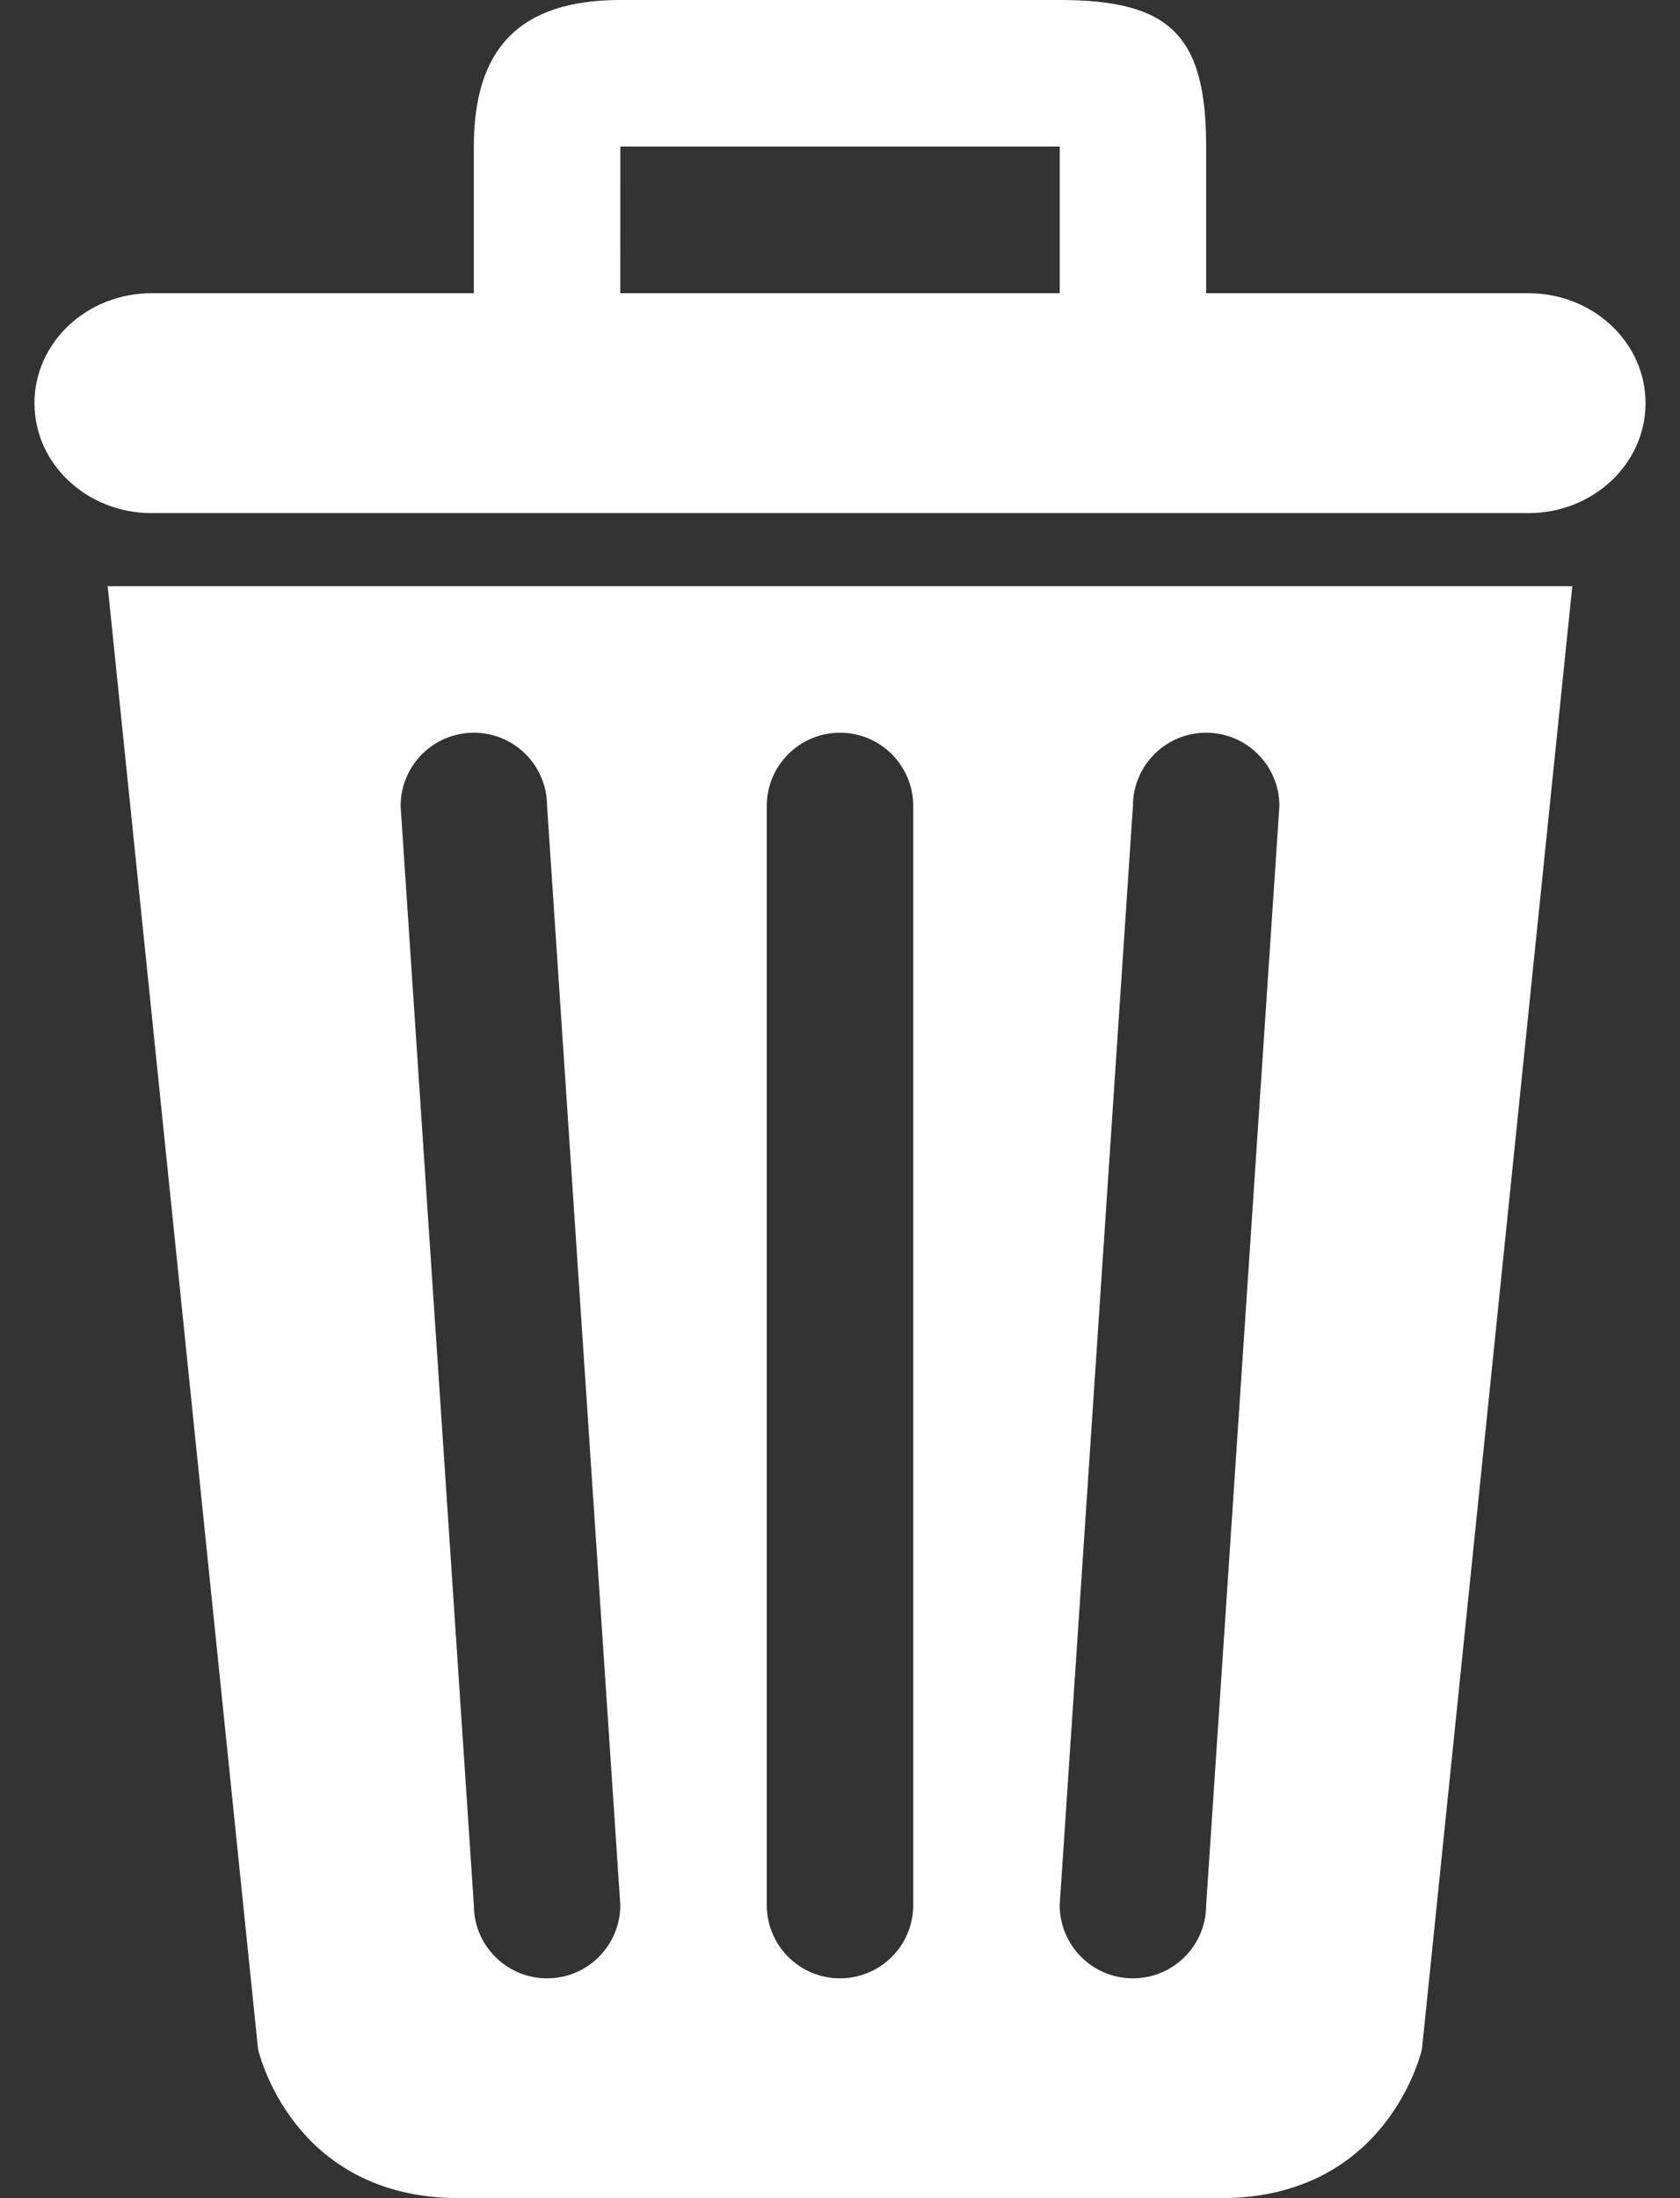 <svg width="39" height="51" viewBox="0 0 39 51" fill="none" xmlns="http://www.w3.org/2000/svg">
<rect x="0" y="0" width="39" height="51" fill="#333333" stroke="none"/>
<path fill-rule="evenodd" clip-rule="evenodd" d="M5.99 47.538C5.99 47.538 6.75 51 10.66 51H28.34C32.25 51 33.01 47.538 33.01 47.538L36.5 13.6H2.5L5.99 47.538ZM26.3 18.7C26.3 17.761 27.061 17 28 17C28.939 17 29.7 17.761 29.7 18.7L28 44.2C28 45.139 27.239 45.9 26.3 45.9C25.361 45.9 24.6 45.139 24.6 44.2L26.3 18.7ZM17.8 18.7C17.8 17.761 18.561 17 19.5 17C20.439 17 21.2 17.761 21.2 18.7V44.2C21.2 45.139 20.439 45.9 19.5 45.9C18.561 45.9 17.8 45.139 17.8 44.2V18.7ZM11 17C11.939 17 12.7 17.761 12.7 18.7L14.4 44.2C14.4 45.139 13.639 45.9 12.7 45.9C11.761 45.9 11 45.139 11 44.2L9.3 18.7C9.3 17.761 10.062 17 11 17ZM35.48 6.803H28V3.4C28 0.821 27.166 0 24.6 0H14.4C12.047 0 11 1.14 11 3.4V6.803H3.52C2.017 6.803 0.8 7.944 0.8 9.354C0.8 10.764 2.017 11.905 3.52 11.905H35.48C36.983 11.905 38.2 10.764 38.2 9.354C38.2 7.944 36.983 6.803 35.48 6.803ZM24.6 6.803H14.4L14.401 3.4H24.601V6.803H24.6Z" fill="white"/>
</svg>
